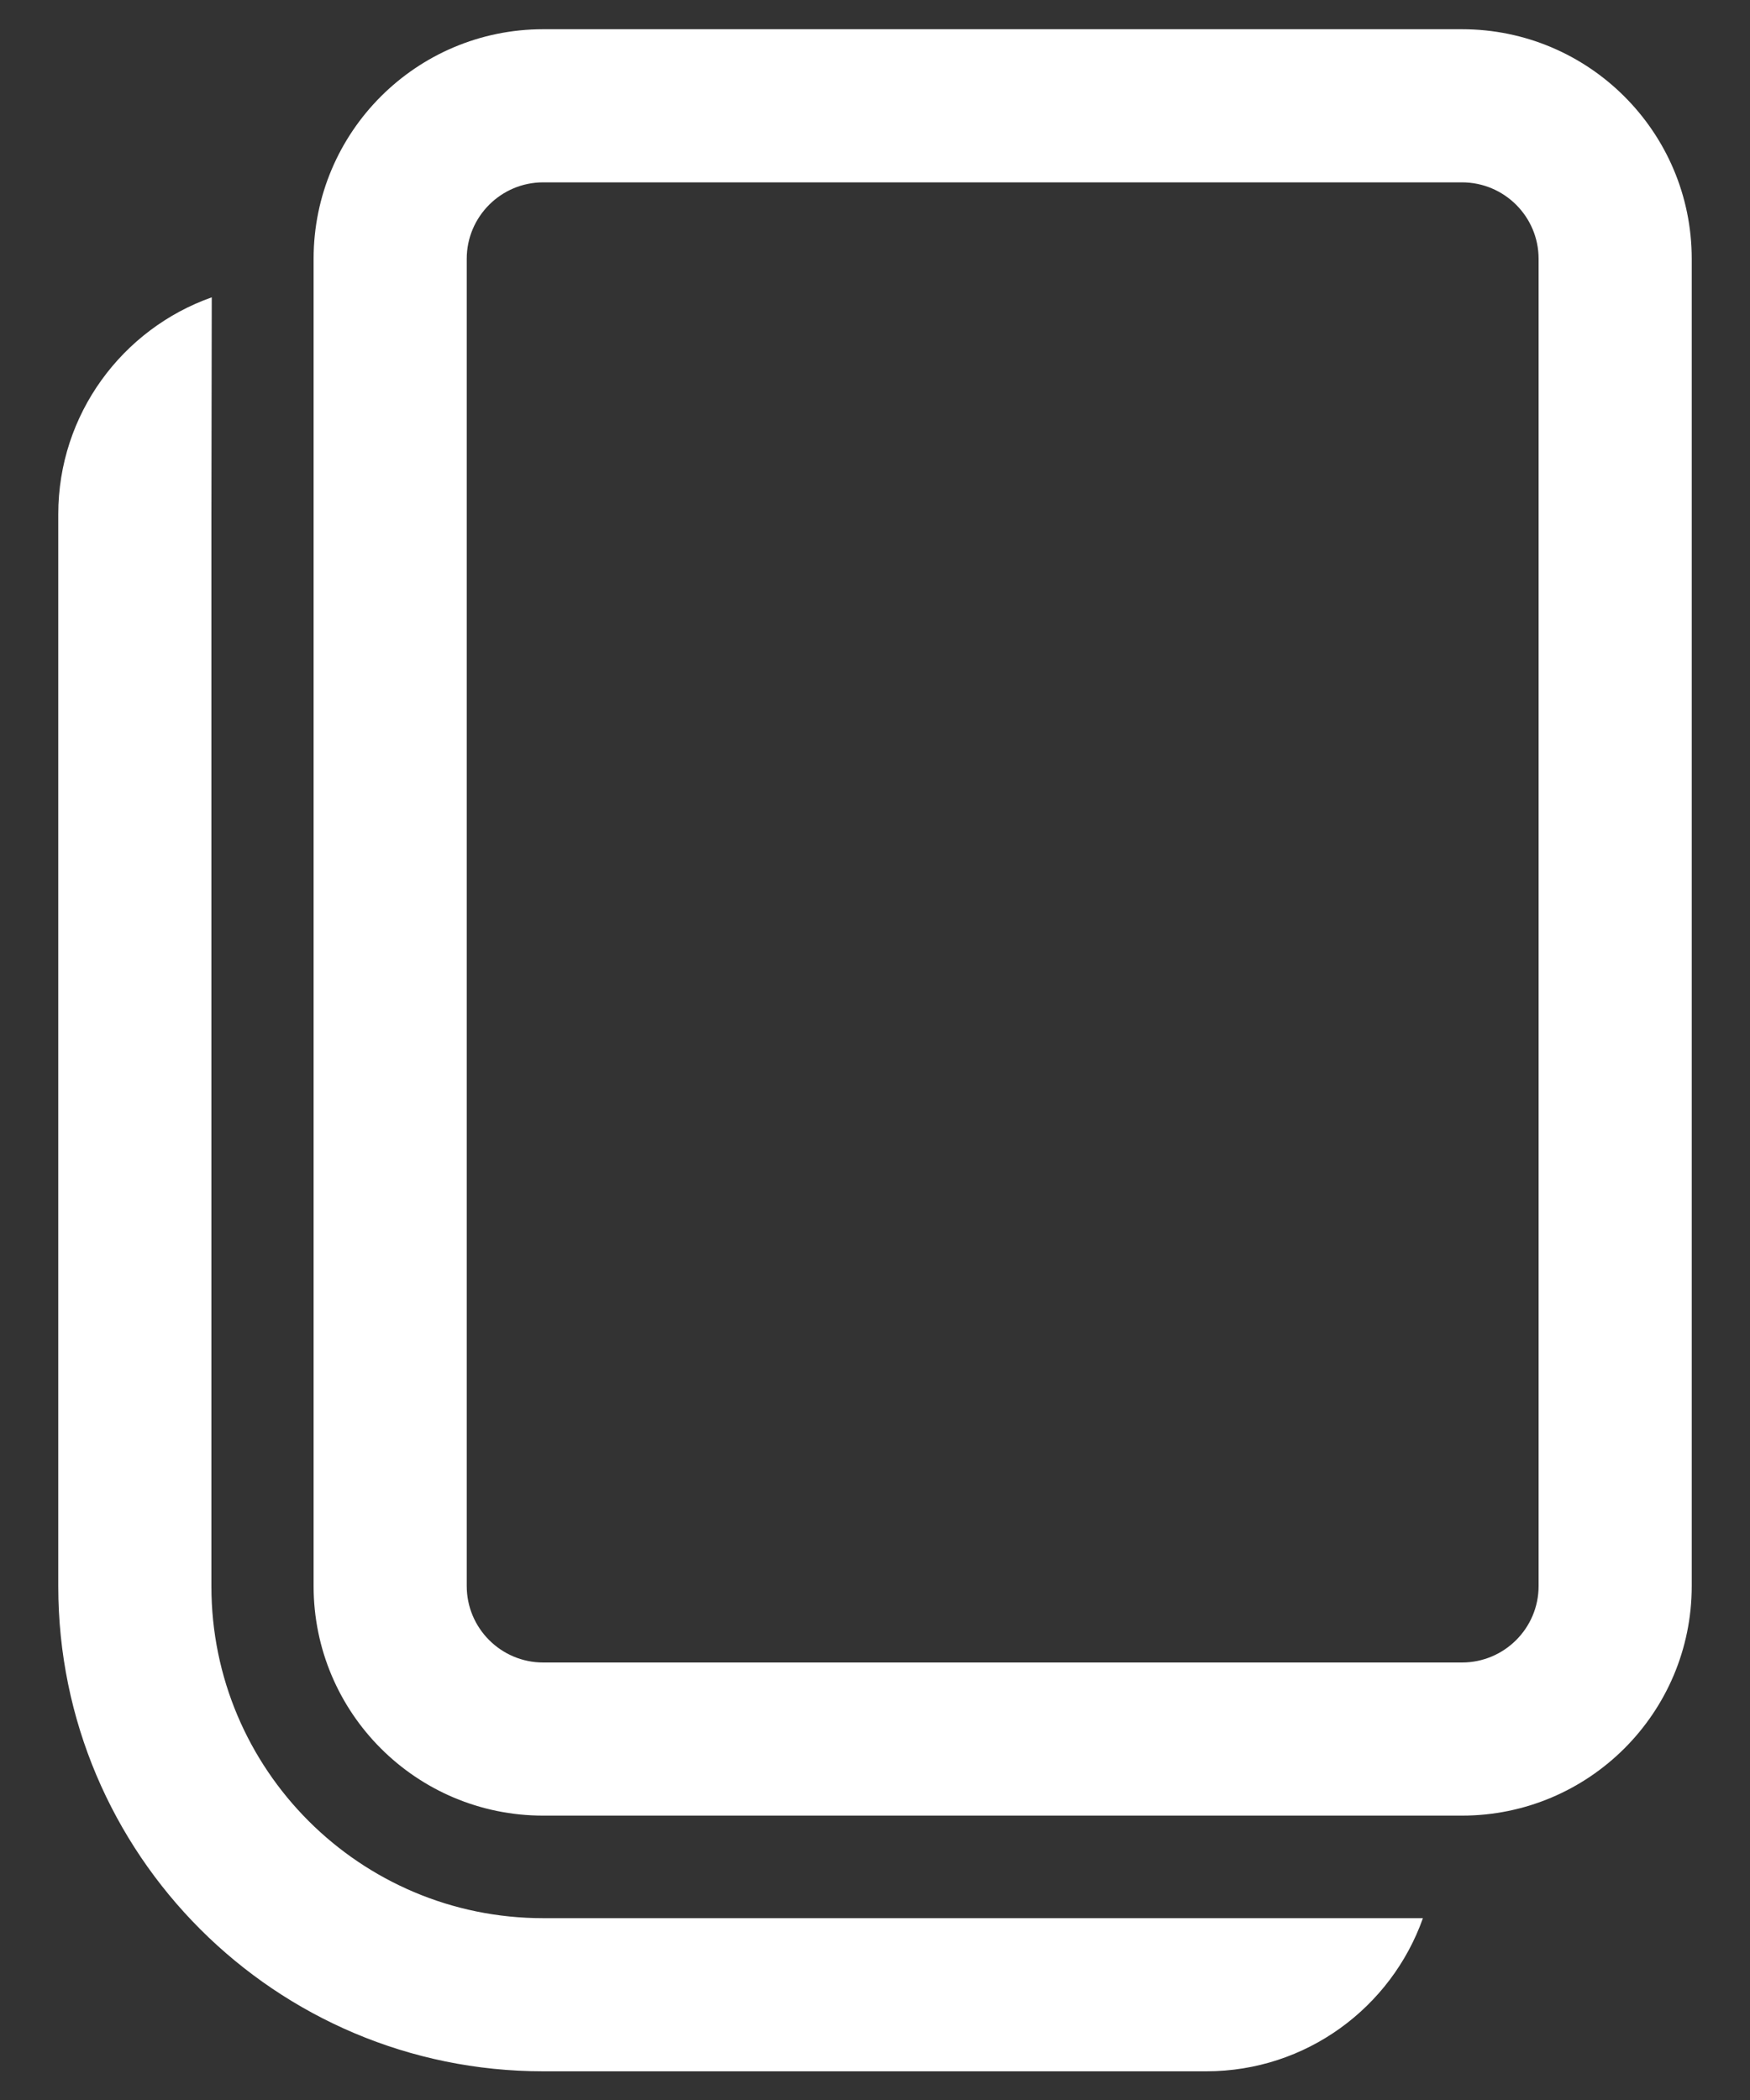 <svg width="10" height="12" viewBox="0 0 10 12" fill="none" xmlns="http://www.w3.org/2000/svg">
<rect x="0" y="0" width="10" height="12" fill="#333333" stroke="none"/>
<path d="M1.21 1.699L1.208 2.938V9.065C1.208 10.112 2.057 10.961 3.104 10.961L8.131 10.961C7.95 11.471 7.464 11.836 6.893 11.836H3.104C1.574 11.836 0.333 10.596 0.333 9.065V2.938C0.333 2.366 0.7 1.879 1.21 1.699ZM8.354 0.167C9.079 0.167 9.667 0.755 9.667 1.479V9.063C9.667 9.788 9.079 10.375 8.354 10.375H3.104C2.379 10.375 1.792 9.788 1.792 9.063V1.479C1.792 0.755 2.379 0.167 3.104 0.167H8.354ZM8.354 1.042H3.104C2.863 1.042 2.667 1.238 2.667 1.479V9.063C2.667 9.304 2.863 9.5 3.104 9.5H8.354C8.596 9.5 8.792 9.304 8.792 9.063V1.479C8.792 1.238 8.596 1.042 8.354 1.042Z" fill="white"/>
</svg>
